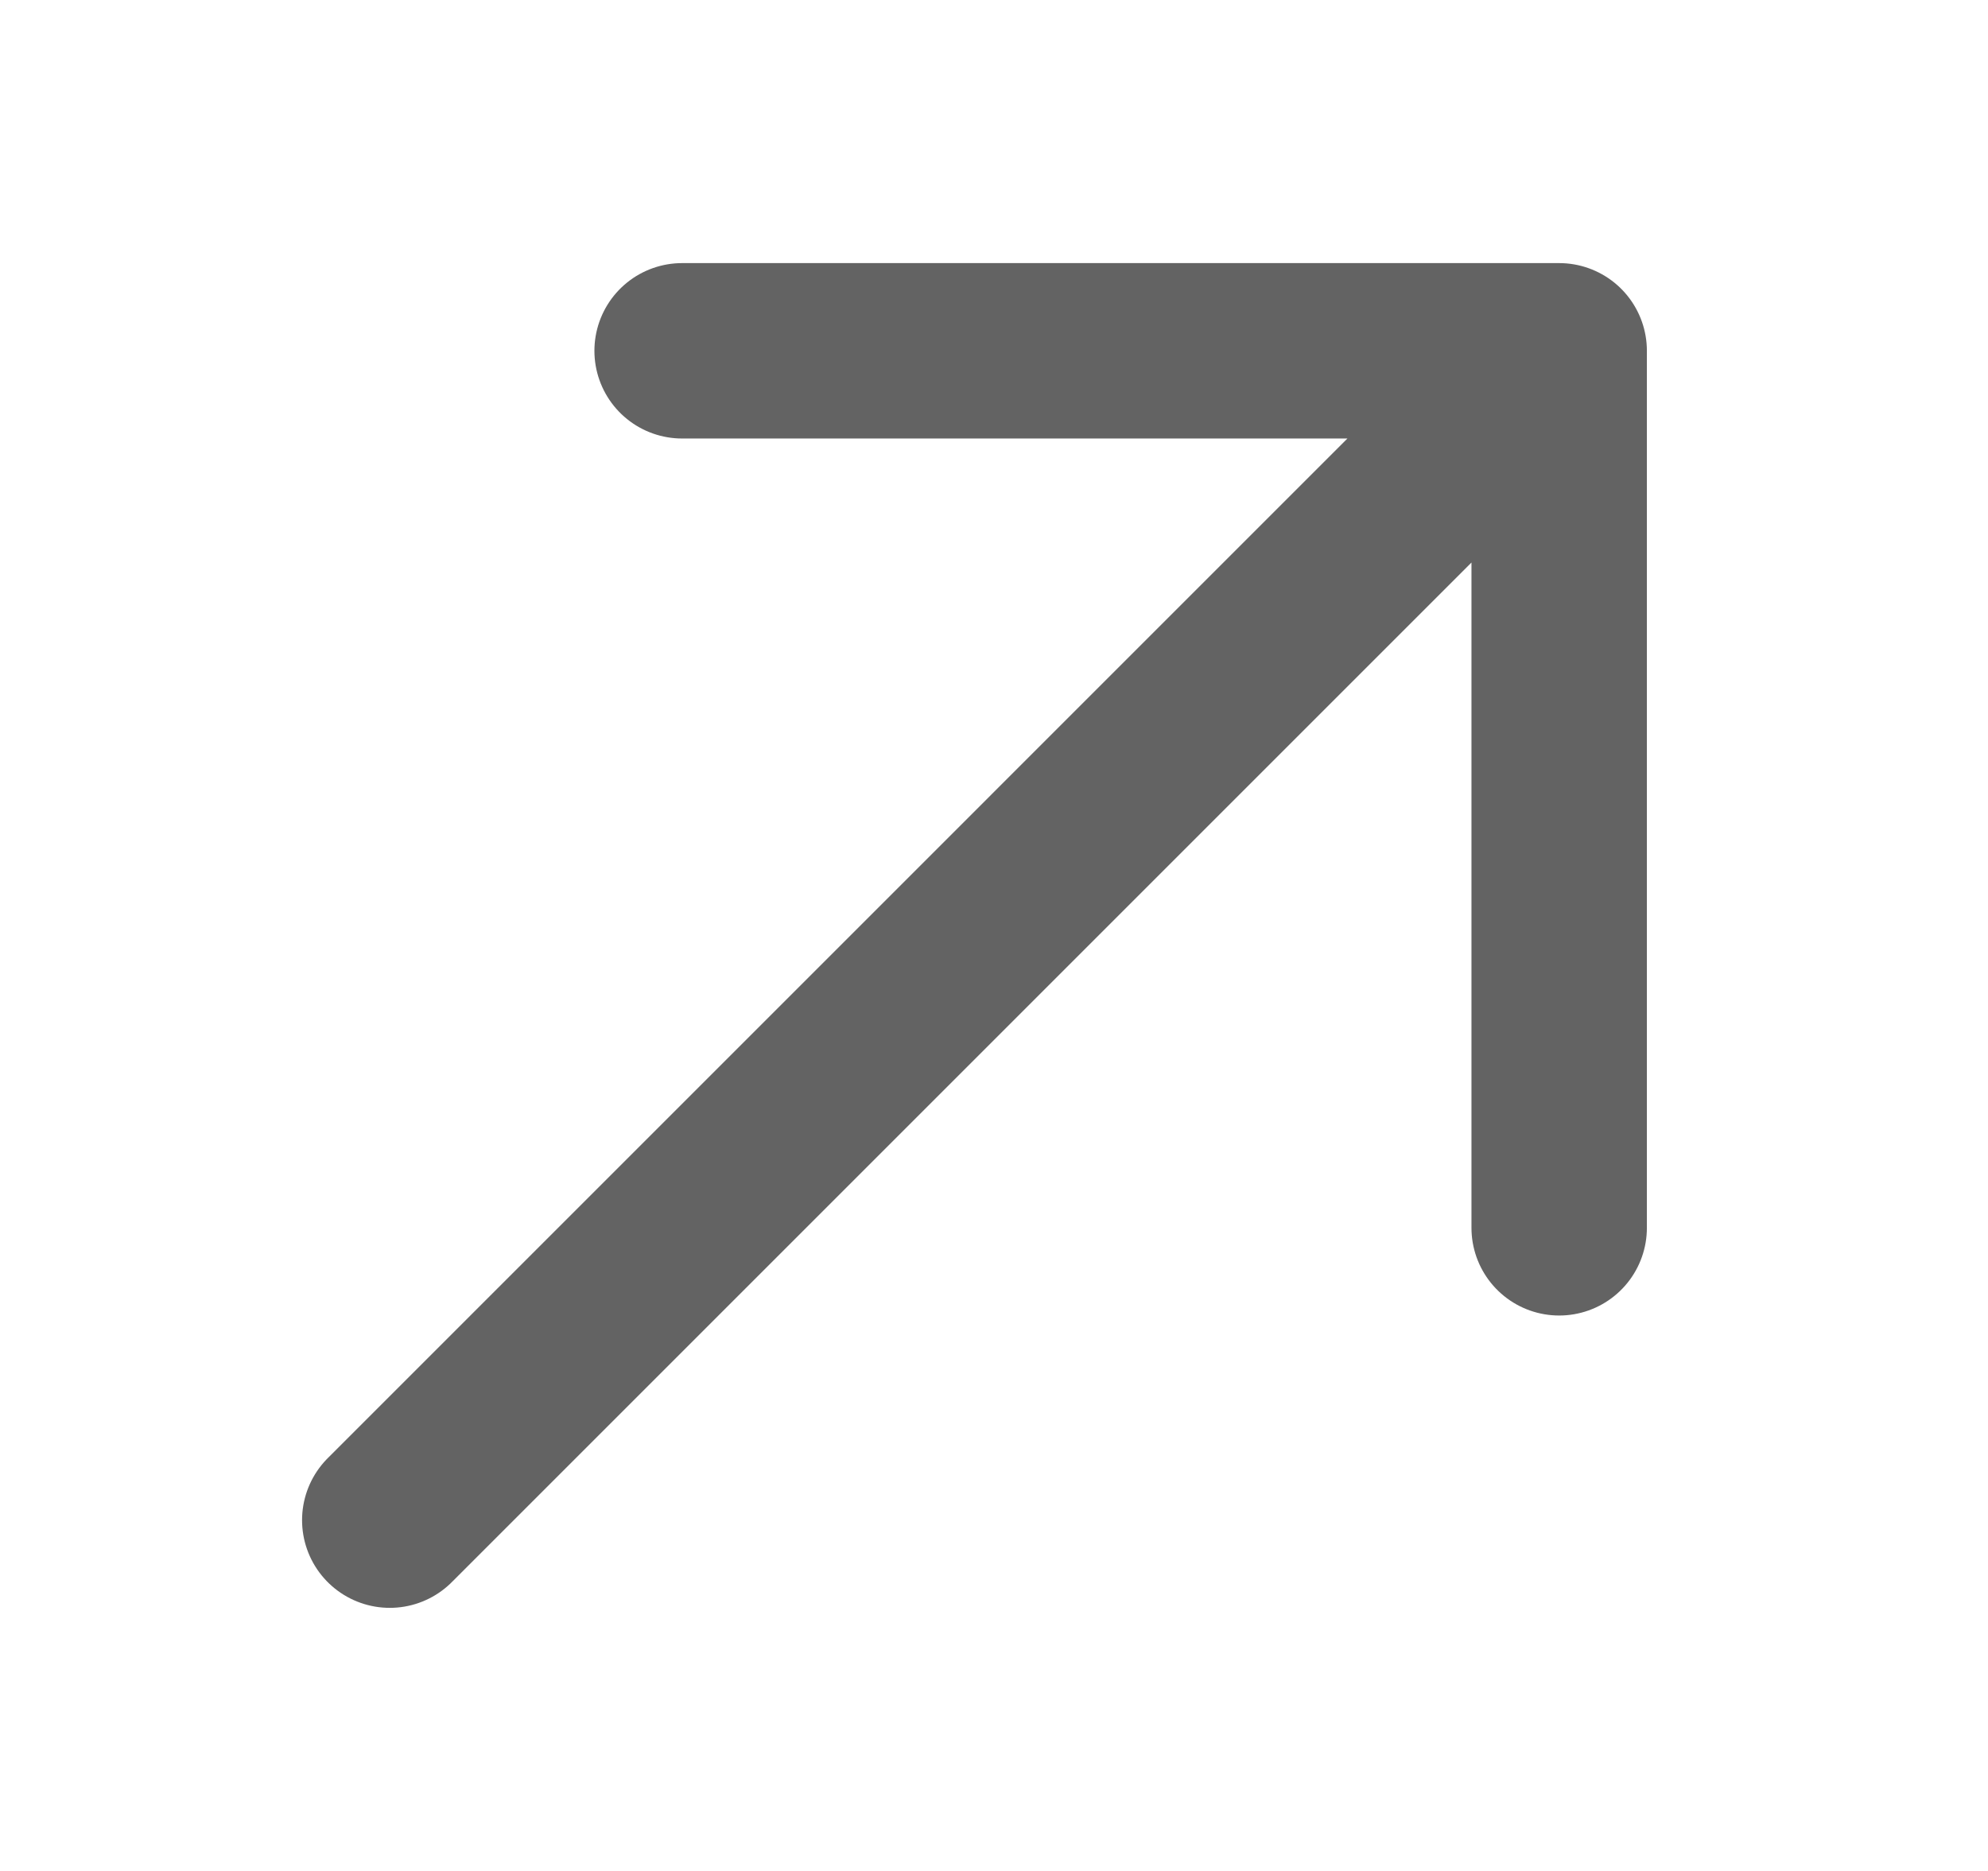 <svg width="17" height="16" viewBox="0 0 17 16" fill="none" xmlns="http://www.w3.org/2000/svg">
<g id="icon/outline/arrow-up-right">
<path id="Vector 431" d="M3.333 13L13.333 3M13.333 3L5.833 3M13.333 3V10.5" stroke="#636363" stroke-width="1.5" stroke-linecap="round" stroke-linejoin="round"/>
</g>
</svg>
